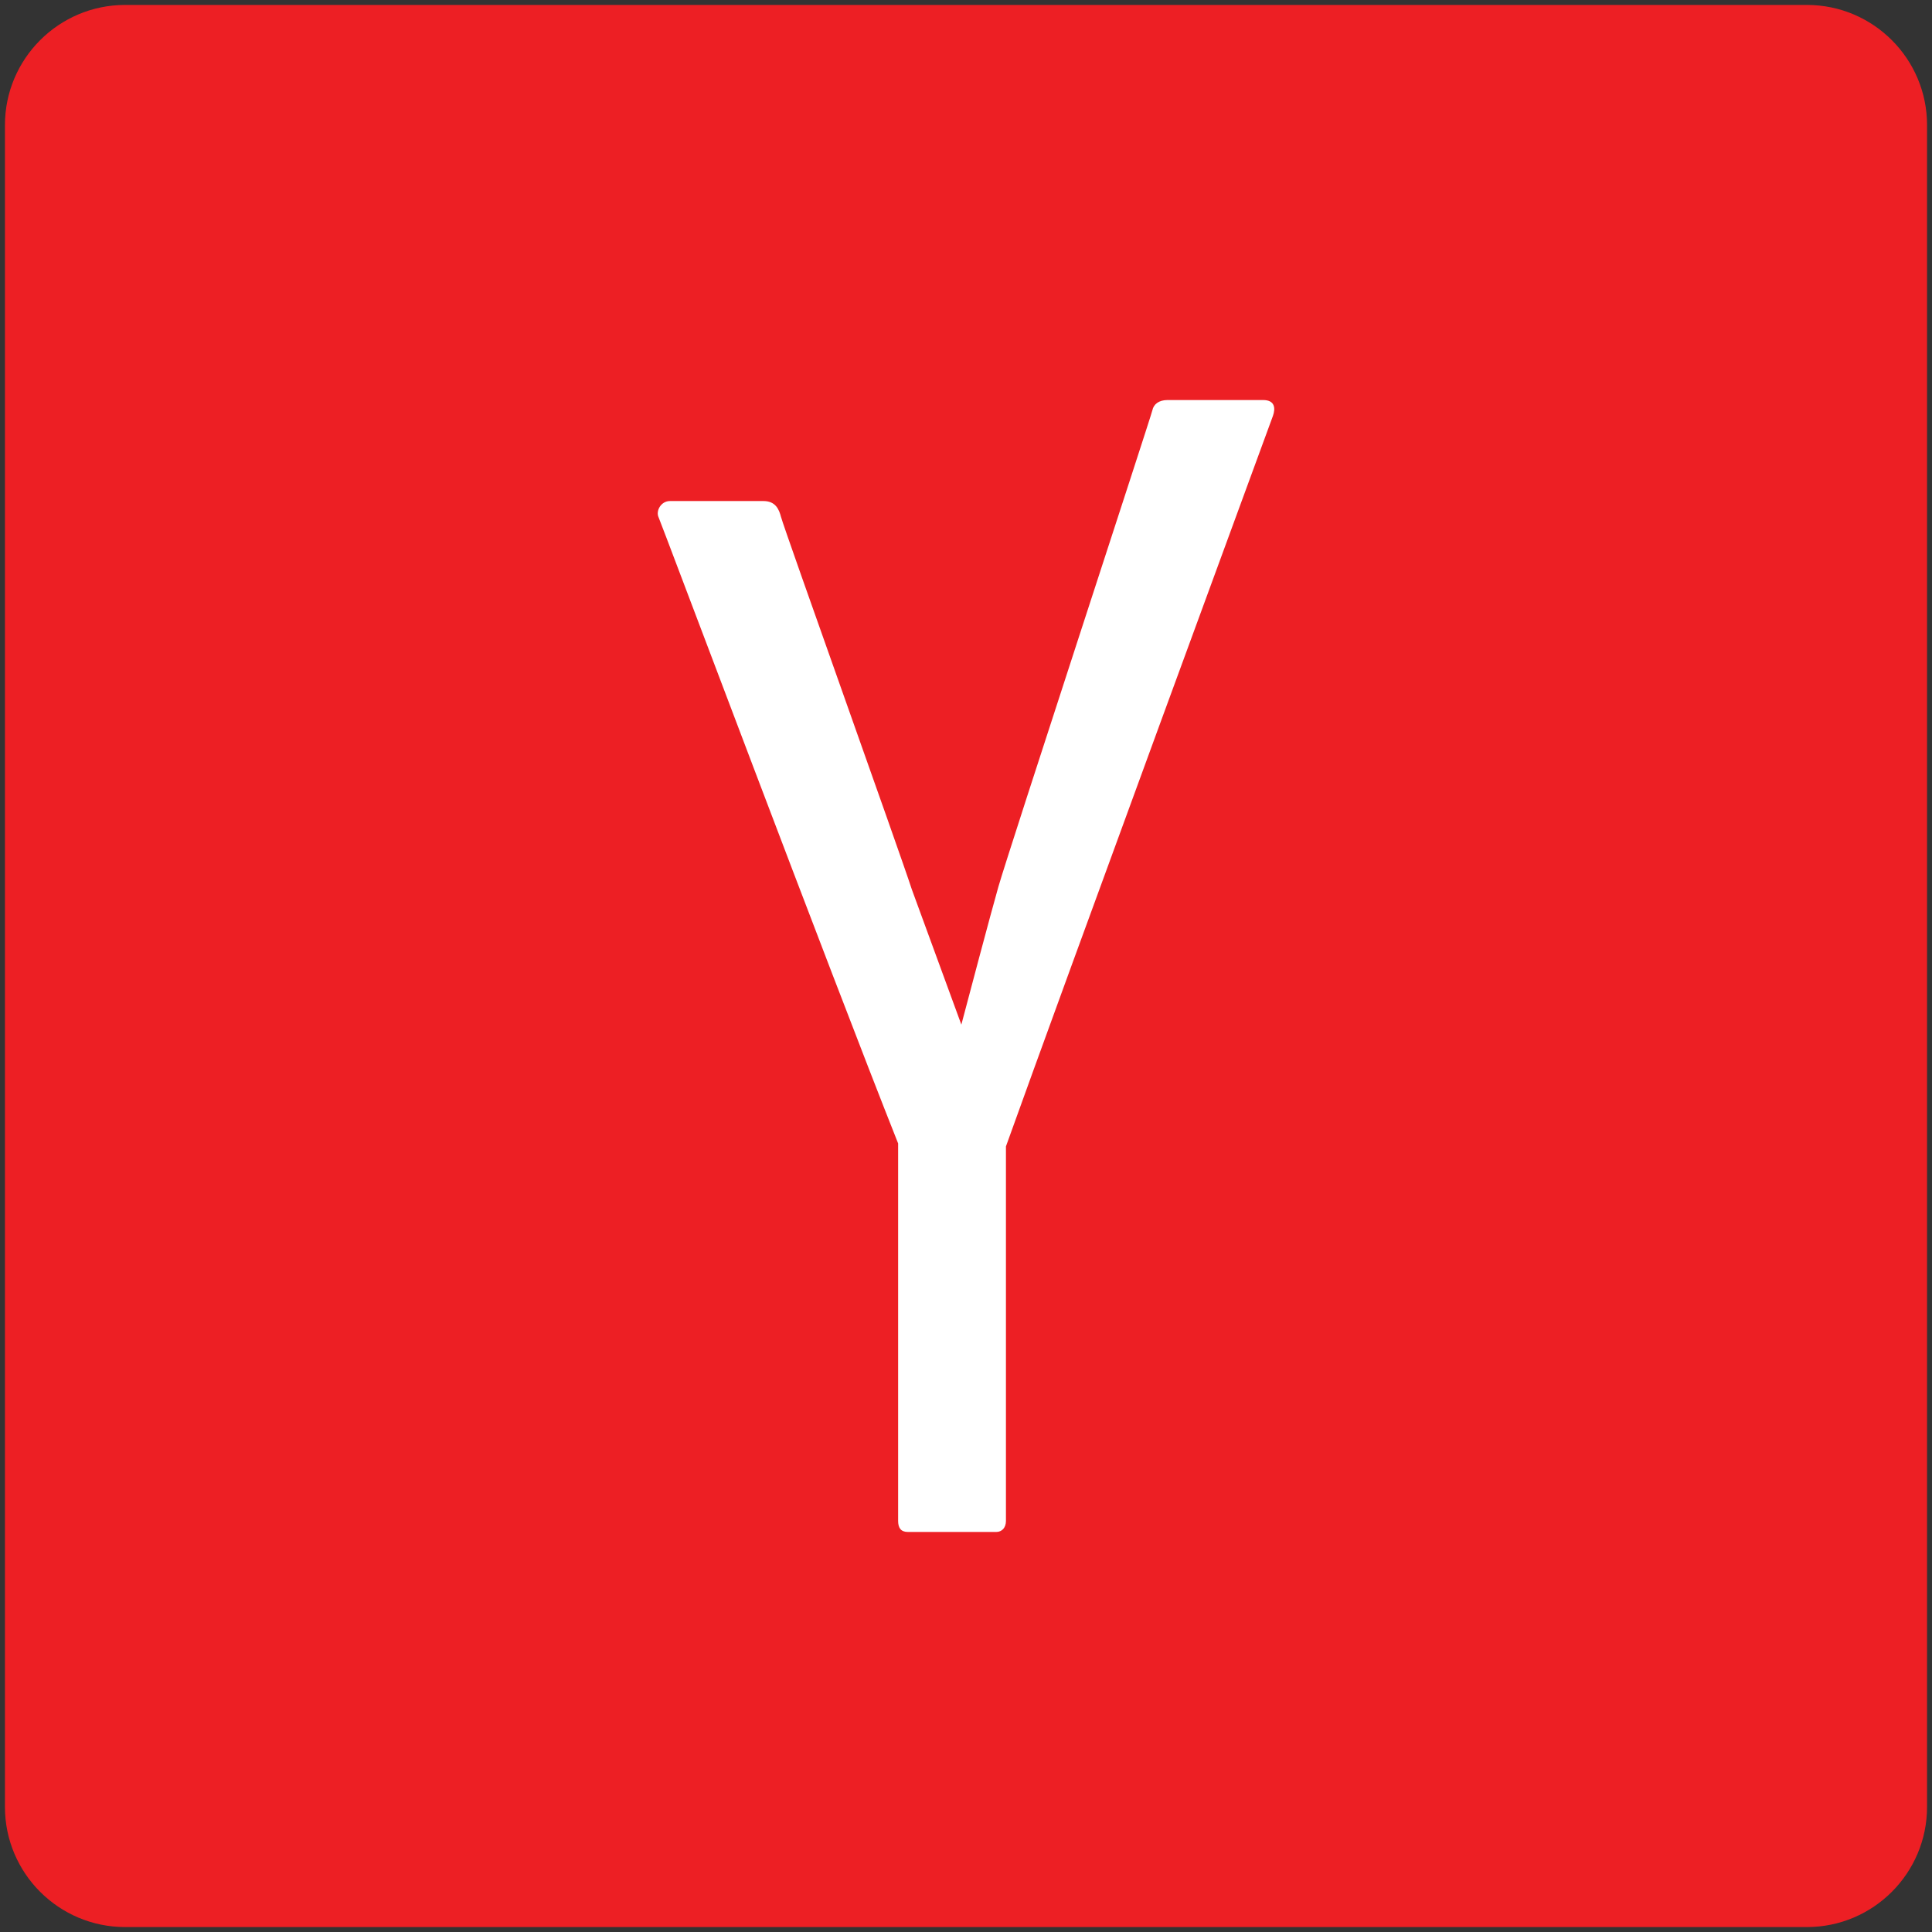 <svg enable-background="new 0 0 512 512" height="512px" id="Layer_1" version="1.1" viewBox="0 0 512 512" width="512px" xml:space="preserve" xmlns="http://www.w3.org/2000/svg" xmlns:xlink="http://www.w3.org/1999/xlink"><rect x="0" y="0" width="512" height="512" fill="#333333" stroke="none"/><g><path d="M510.689,478.854c0,17.561-14.275,31.836-31.836,31.836H33.146c-17.559,0-31.836-14.275-31.836-31.836   V33.146c0-17.56,14.277-31.836,31.836-31.836h445.707c17.561,0,31.836,14.276,31.836,31.836V478.854z" fill="#ED1F24"/></g><path d="M334.759,106.018h-25.387c-2.25,0-3.652,1.104-3.979,2.704c-0.32,1.606-38.072,116.712-40.816,126.301  c-1.945,6.797-8.287,30.76-9.809,36.514l-13.13-35.845c-3.19-9.866-33.768-95.289-34.662-98.701  c-0.495-1.875-1.356-4.208-4.646-4.208h-24.785c-2.424,0-3.795,2.658-3.013,4.307c0.624,1.32,45.396,120.428,63.481,165.928v100.045  c0,1.824,0.729,2.92,2.551,2.92h23.473c1.455,0,2.549-1.096,2.549-2.92v-94.836v-4.42c15.076-42.109,70.15-191.903,70.75-193.58  C338.067,108.177,337.853,106.018,334.759,106.018z" fill="#FFFFFF"/></svg>